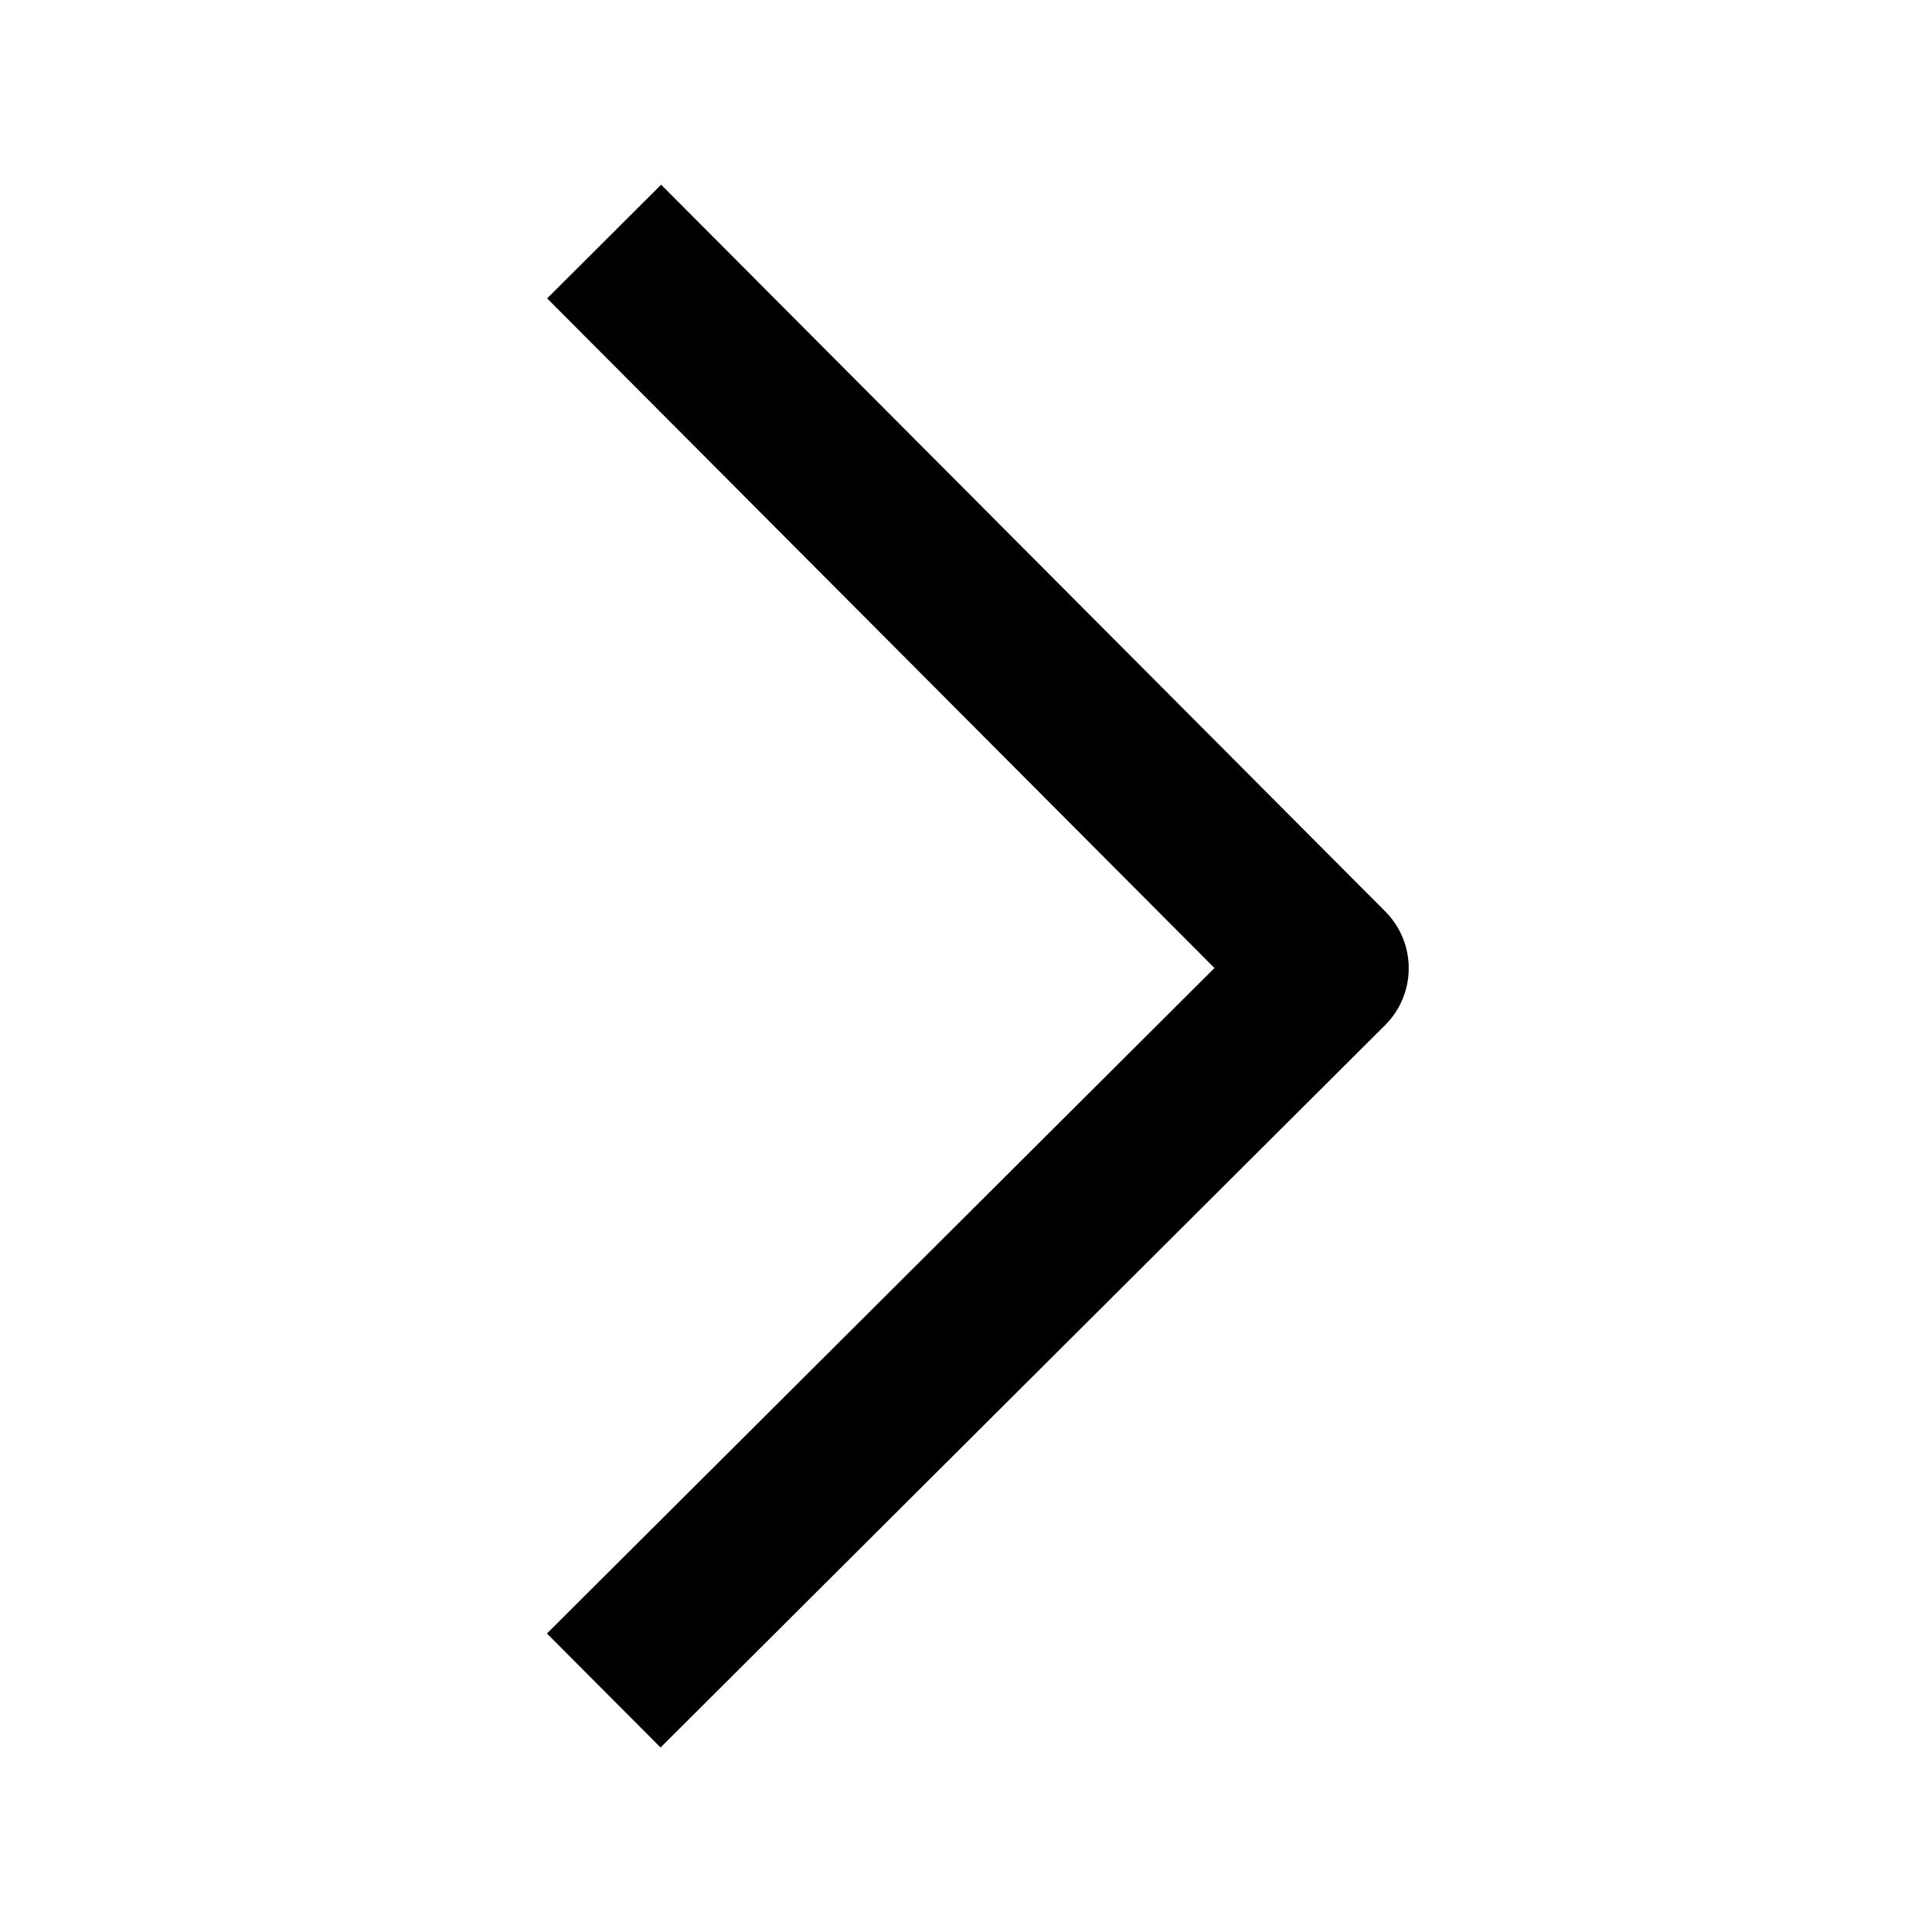 <svg width="20" height="20" viewBox="0 0 20 20" fill="none" xmlns="http://www.w3.org/2000/svg">
<path fill-rule="evenodd" clip-rule="evenodd" d="M12.572 10.021L5.664 3.089L6.844 1.912L14.34 9.435C14.665 9.761 14.664 10.288 14.338 10.613L6.838 18.09L5.662 16.91L12.572 10.021Z" fill="black" />
</svg>
